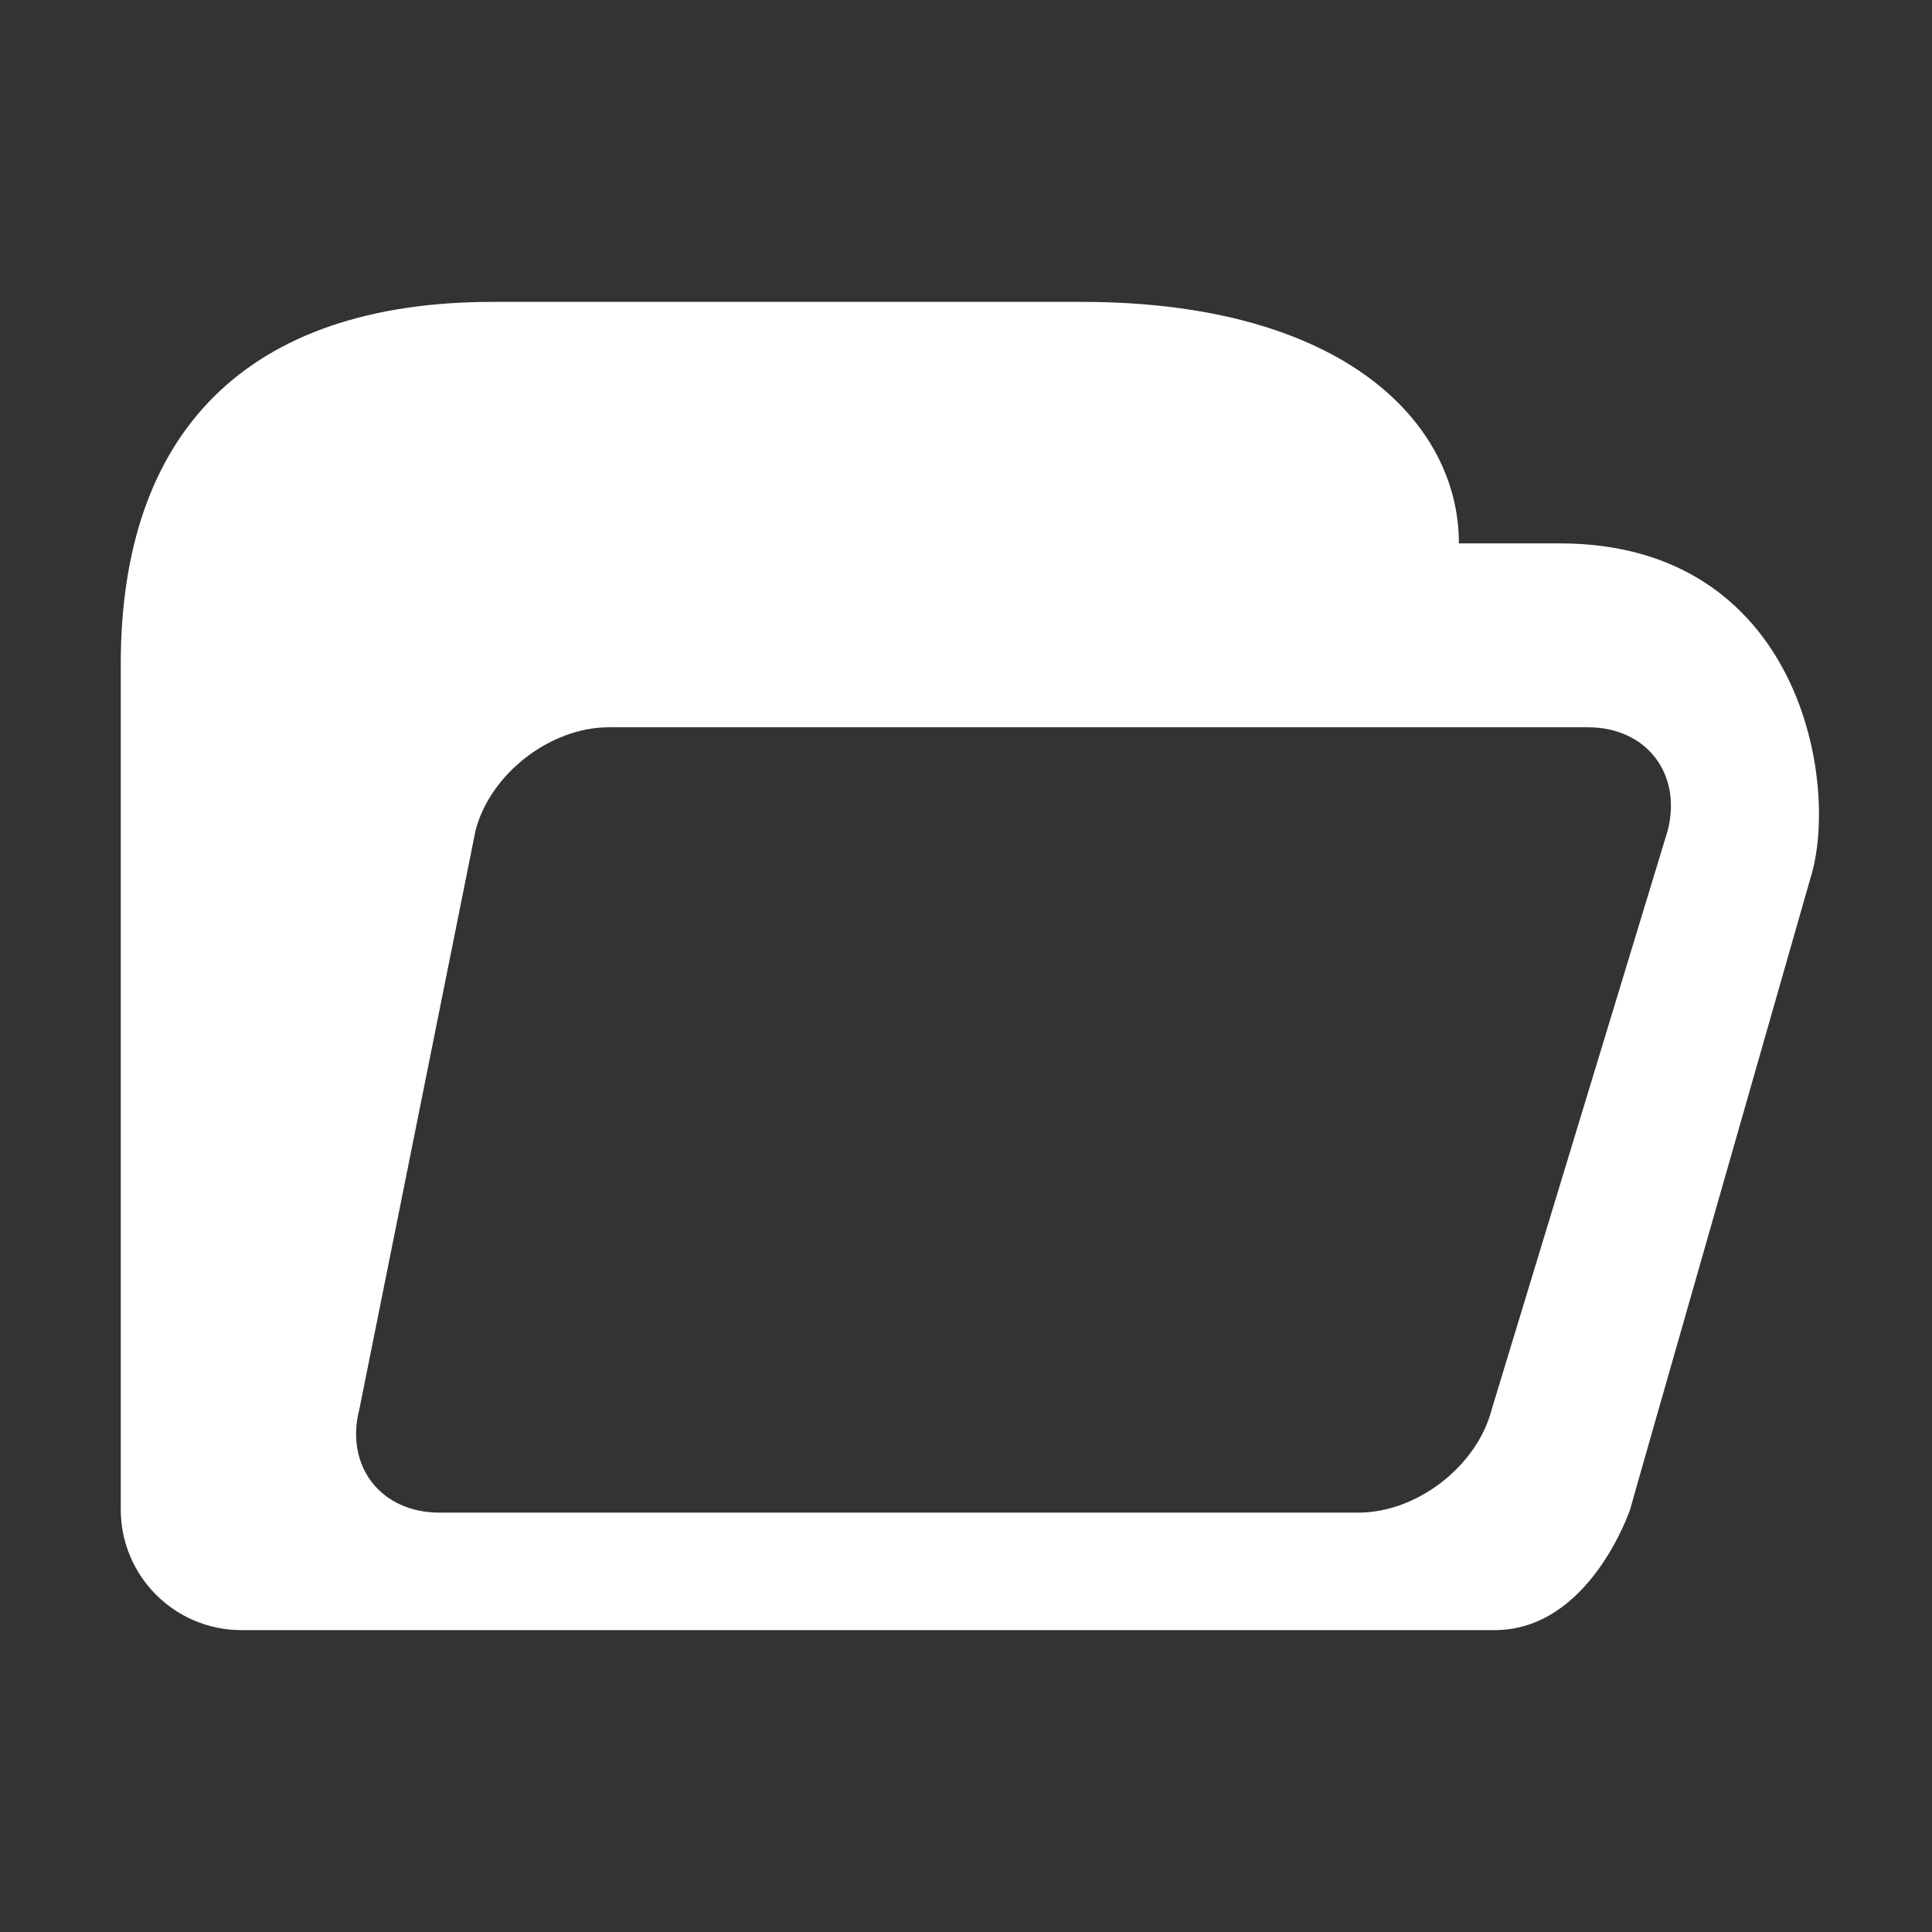 <?xml version="1.0" encoding="utf-8"?>
<!-- Generator: Adobe Illustrator 15.0.0, SVG Export Plug-In  -->
<!DOCTYPE svg PUBLIC "-//W3C//DTD SVG 1.1//EN" "http://www.w3.org/Graphics/SVG/1.1/DTD/svg11.dtd">
<svg version="1.1"
	 xmlns="http://www.w3.org/2000/svg" xmlns:xlink="http://www.w3.org/1999/xlink" xmlns:a="http://ns.adobe.com/AdobeSVGViewerExtensions/3.0/"
	 x="0px" y="0px" width="16px" height="16px" viewBox="-1 -2.5 16 16" enable-background="new -1 -2.5 16 16" xml:space="preserve">
<rect x="-1" y="-2.5" width="16" height="16" fill="#333333" stroke="none"/>
<defs>
</defs>
<path fill="#FFFFFF" d="M12.5,9.999L12.5,9.999C12.482,10.062,12.5,9.999,12.5,9.999"/>
<path fill="#FFFFFF" d="M11.916,2h-0.834c0-1-0.957-2-3.125-2H3.082C1.041,0,0,1.083,0,3v7c0,0.552,0.447,1,1,1h10.377
	c0.789,0,1.121-0.996,1.123-0.999c0.043-0.156,0.055-0.195,1.492-5.224C14.24,4,13.916,2,11.916,2 M12.811,4.379l-1.457,4.792
	c-0.121,0.471-0.619,0.856-1.105,0.856h-7.61c-0.486,0-0.784-0.386-0.663-0.856l0.962-4.792c0.121-0.471,0.619-0.856,1.104-0.856
	h8.107C12.635,3.522,12.932,3.908,12.811,4.379"/>
</svg>
